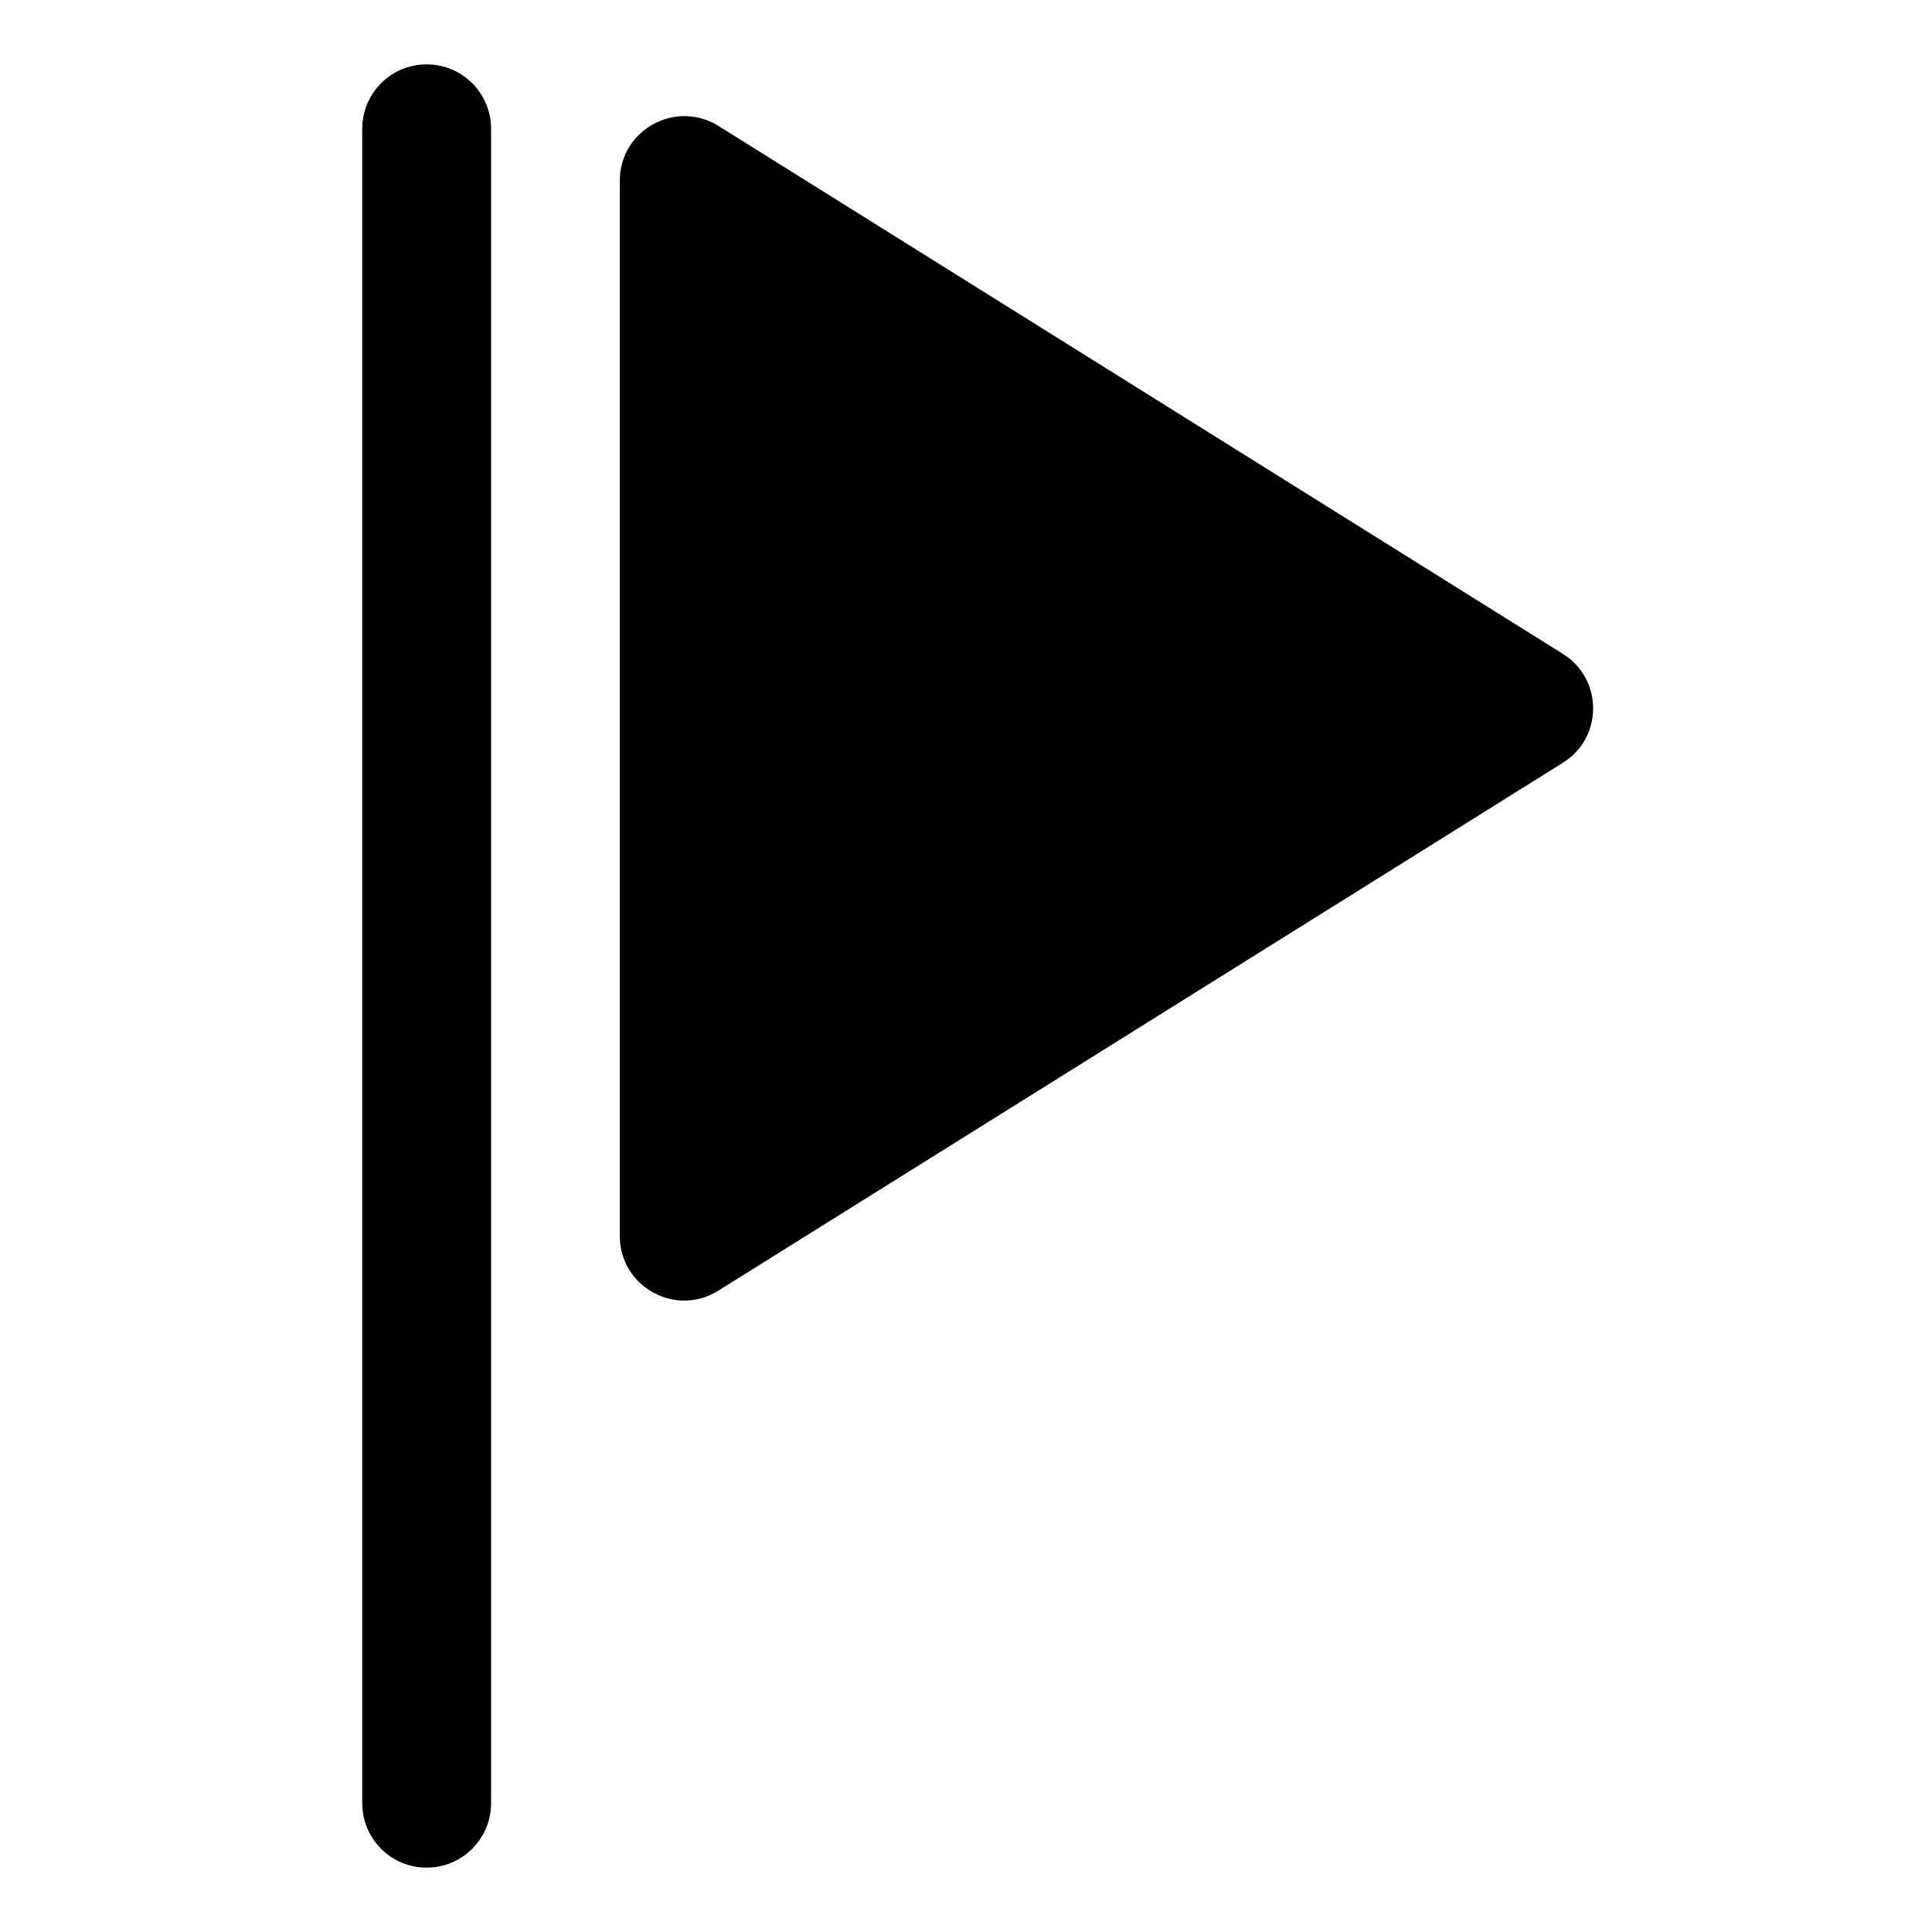 <?xml version="1.0" encoding="UTF-8"?>
<svg width="16px" height="16px" viewBox="0 0 16 16" version="1.1" xmlns="http://www.w3.org/2000/svg" xmlns:xlink="http://www.w3.org/1999/xlink">
    <!-- Generator: Sketch 59 (86127) - https://sketch.com -->
    <title>旗帜-默认</title>
    <desc>Created with Sketch.</desc>
    <g id="旗帜-默认" stroke="none" stroke-width="1" fill="none" fill-rule="evenodd">
        <g id="旗帜备份" fill="#000000" fill-rule="nonzero">
            <rect id="矩形" opacity="0" x="0" y="0" width="16" height="16"></rect>
            <path d="M3.533,0.533 C3.238,0.533 3,0.772 3,1.067 L3,14.933 C3,15.228 3.238,15.467 3.533,15.467 C3.828,15.467 4.067,15.228 4.067,14.933 L4.067,1.067 C4.067,0.772 3.828,0.533 3.533,0.533 L3.533,0.533 Z M12.943,5.415 L5.95,1.043 C5.595,0.822 5.133,1.077 5.133,1.495 L5.133,10.237 C5.133,10.655 5.593,10.912 5.95,10.688 L12.943,6.317 C13.277,6.11 13.277,5.623 12.943,5.415 Z" id="形状"></path>
        </g>
    </g>
</svg>